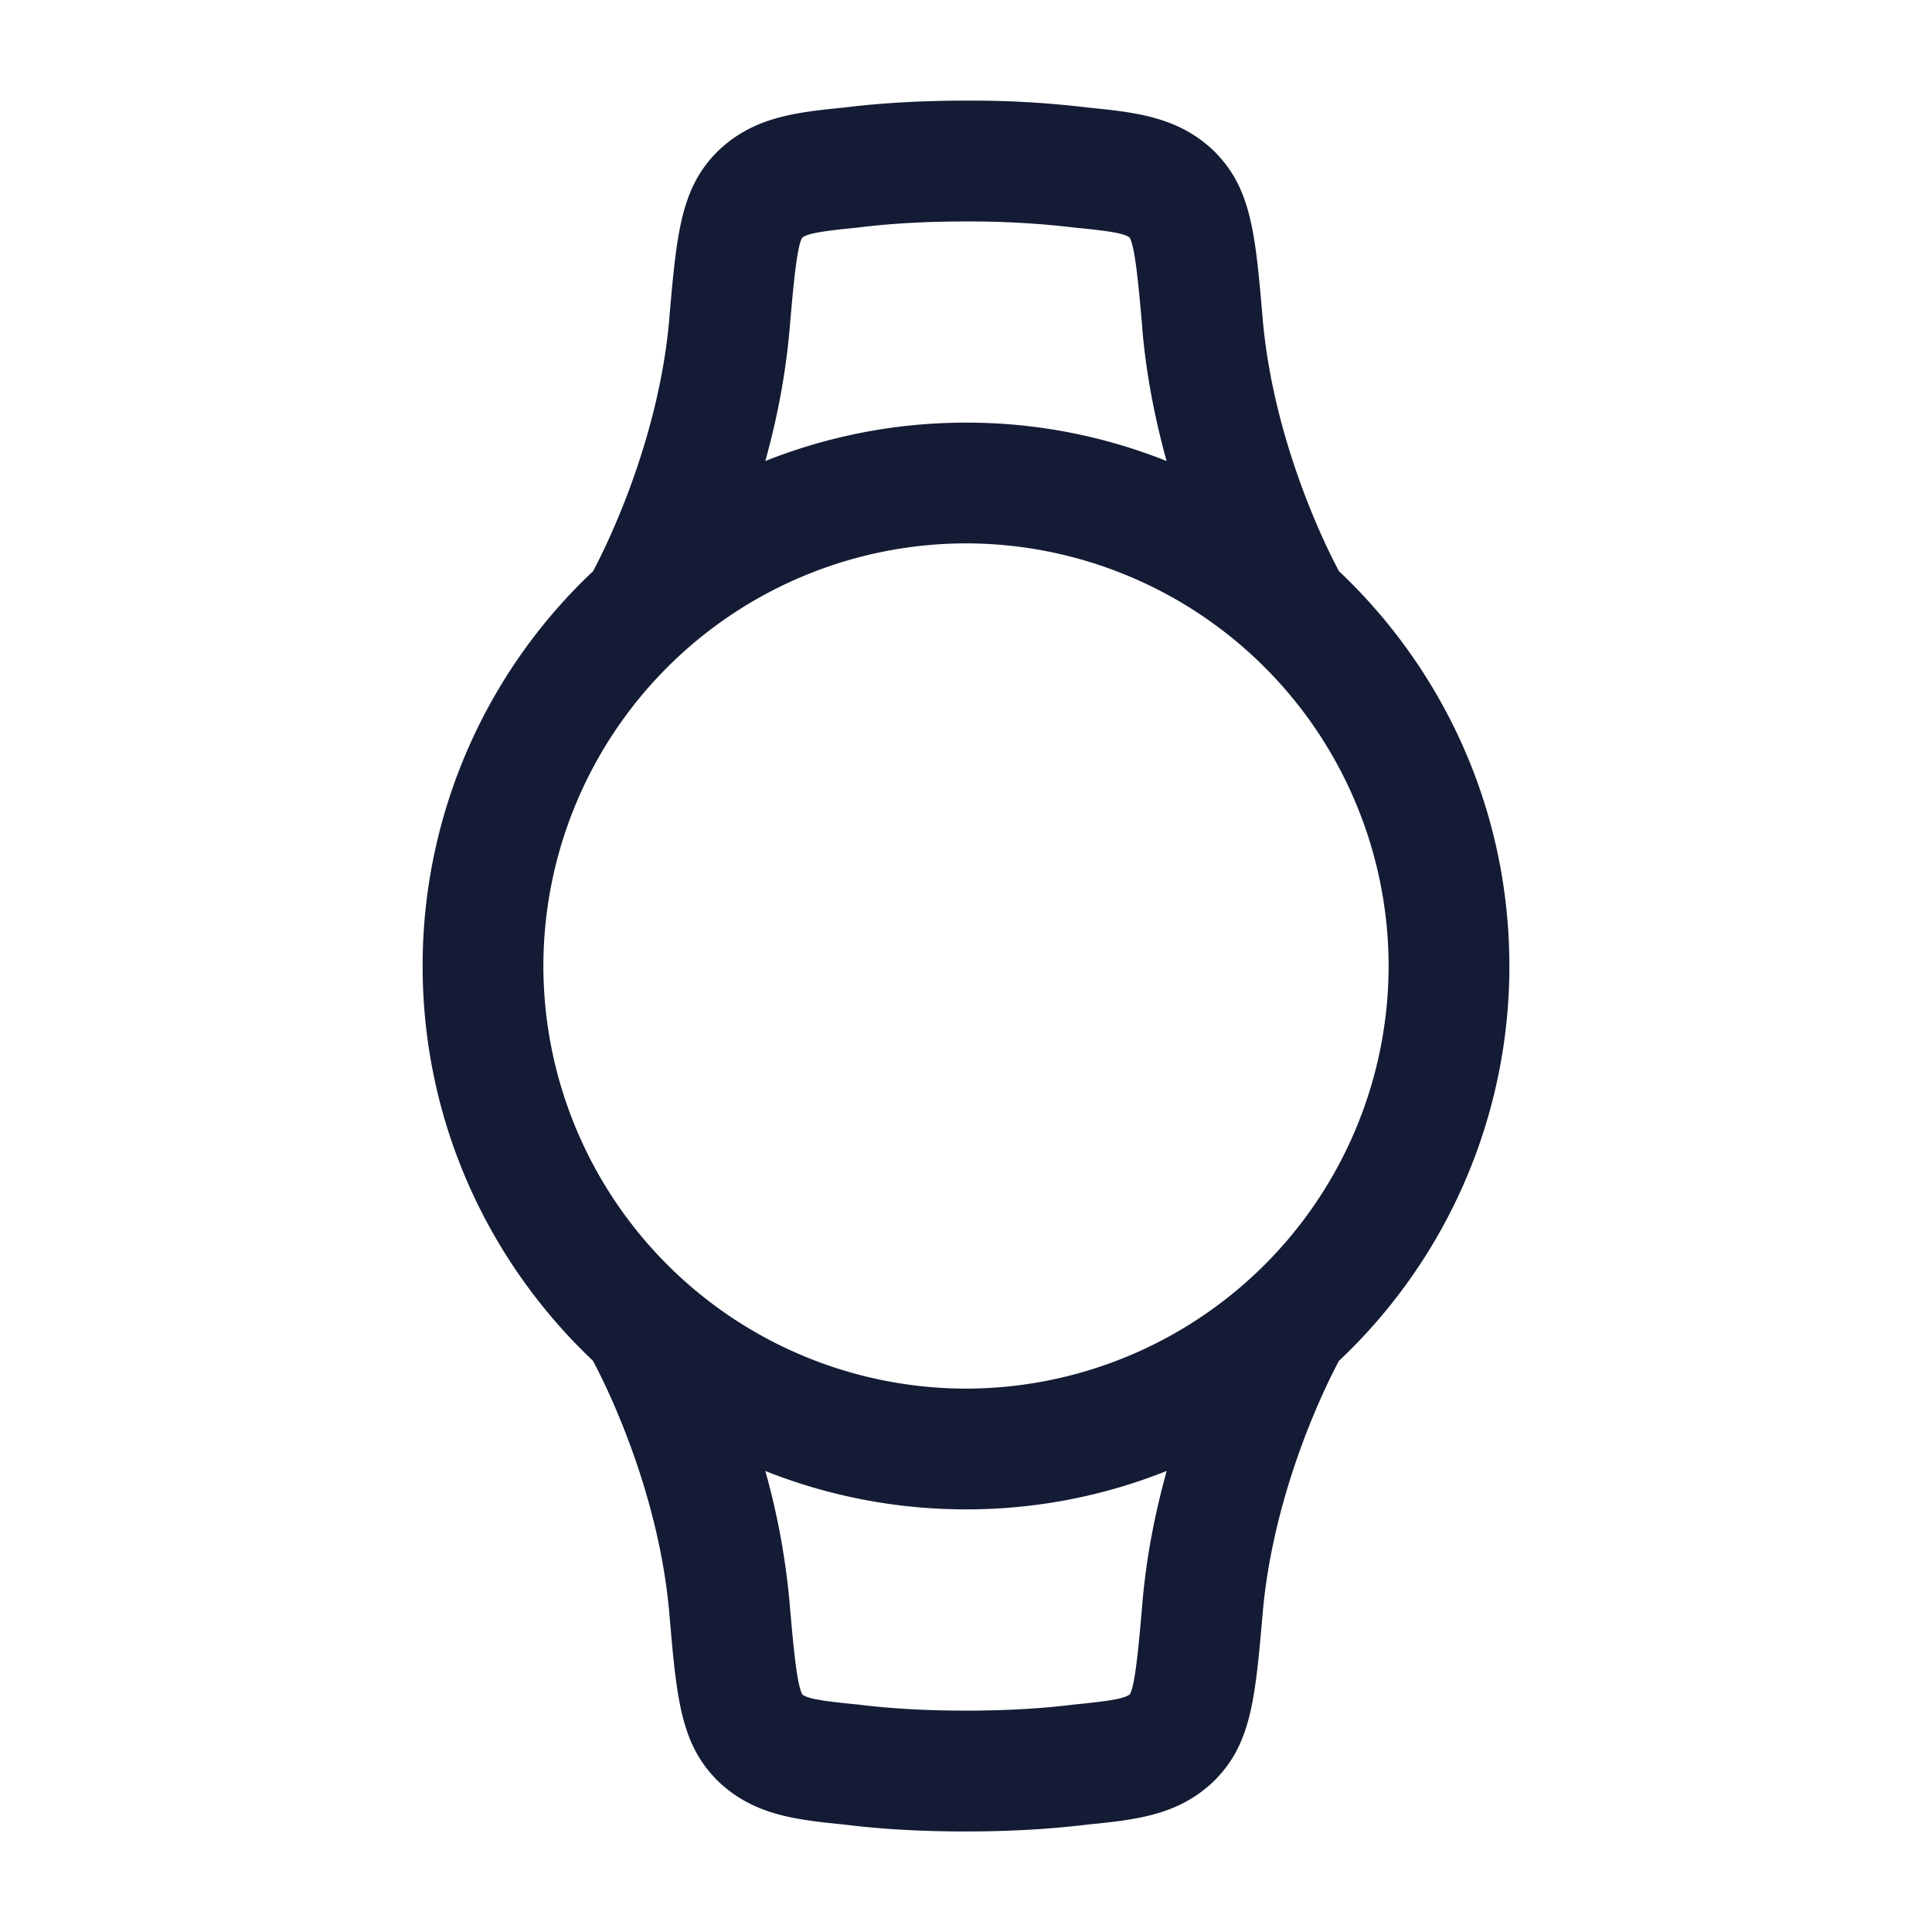 <svg xmlns="http://www.w3.org/2000/svg" width="24" height="24" fill="none"><path fill="#141B34" fill-rule="evenodd" d="M8.315 3.956c-.135 1.565-.825 2.91-.948 3.14A6.73 6.73 0 0 0 5.25 12c0 1.93.814 3.672 2.115 4.903.121.224.814 1.571.95 3.142.088 1.027.137 1.593.569 2.044l.01.012c.45.448.983.503 1.6.565.452.057.958.085 1.506.085s1.054-.03 1.505-.085c.618-.062 1.152-.117 1.6-.565l.01-.012c.432-.451.48-1.016.57-2.044.135-1.568.826-2.914.948-3.14A6.73 6.73 0 0 0 18.75 12c0-1.93-.814-3.674-2.117-4.905-.125-.232-.813-1.575-.948-3.139-.088-1.027-.137-1.593-.57-2.044q-.003-.006-.01-.012c-.45-.448-.982-.503-1.6-.565A12 12 0 0 0 12 1.25c-.548 0-1.054.029-1.505.085-.618.062-1.152.117-1.6.565l-.011.012c-.431.451-.48 1.017-.57 2.044m6.178 14.317A6.7 6.7 0 0 1 12 18.75c-.88 0-1.722-.17-2.493-.477a9 9 0 0 1 .302 1.643c.043.497.088 1.01.158 1.134.072.055.269.083.686.124q.01 0 .019.002c.392.049.838.074 1.328.074s.936-.025 1.328-.074l.013-.002h.006c.42-.042.617-.07.688-.126.068-.112.113-.63.156-1.132.05-.589.164-1.146.302-1.643M14.19 4.085c.05.588.164 1.145.302 1.642A6.7 6.7 0 0 0 12 5.25c-.88 0-1.721.17-2.493.477.138-.496.251-1.053.302-1.641.043-.502.088-1.021.156-1.133.07-.056.267-.084.688-.126l.01-.001.009-.001c.392-.049.838-.074 1.328-.074a11 11 0 0 1 1.347.076c.417.041.614.069.686.124.07.122.115.636.158 1.134M12 6.75A5.256 5.256 0 0 0 6.75 12 5.256 5.256 0 0 0 12 17.25 5.256 5.256 0 0 0 17.25 12 5.256 5.256 0 0 0 12 6.75" clip-rule="evenodd"/></svg>
